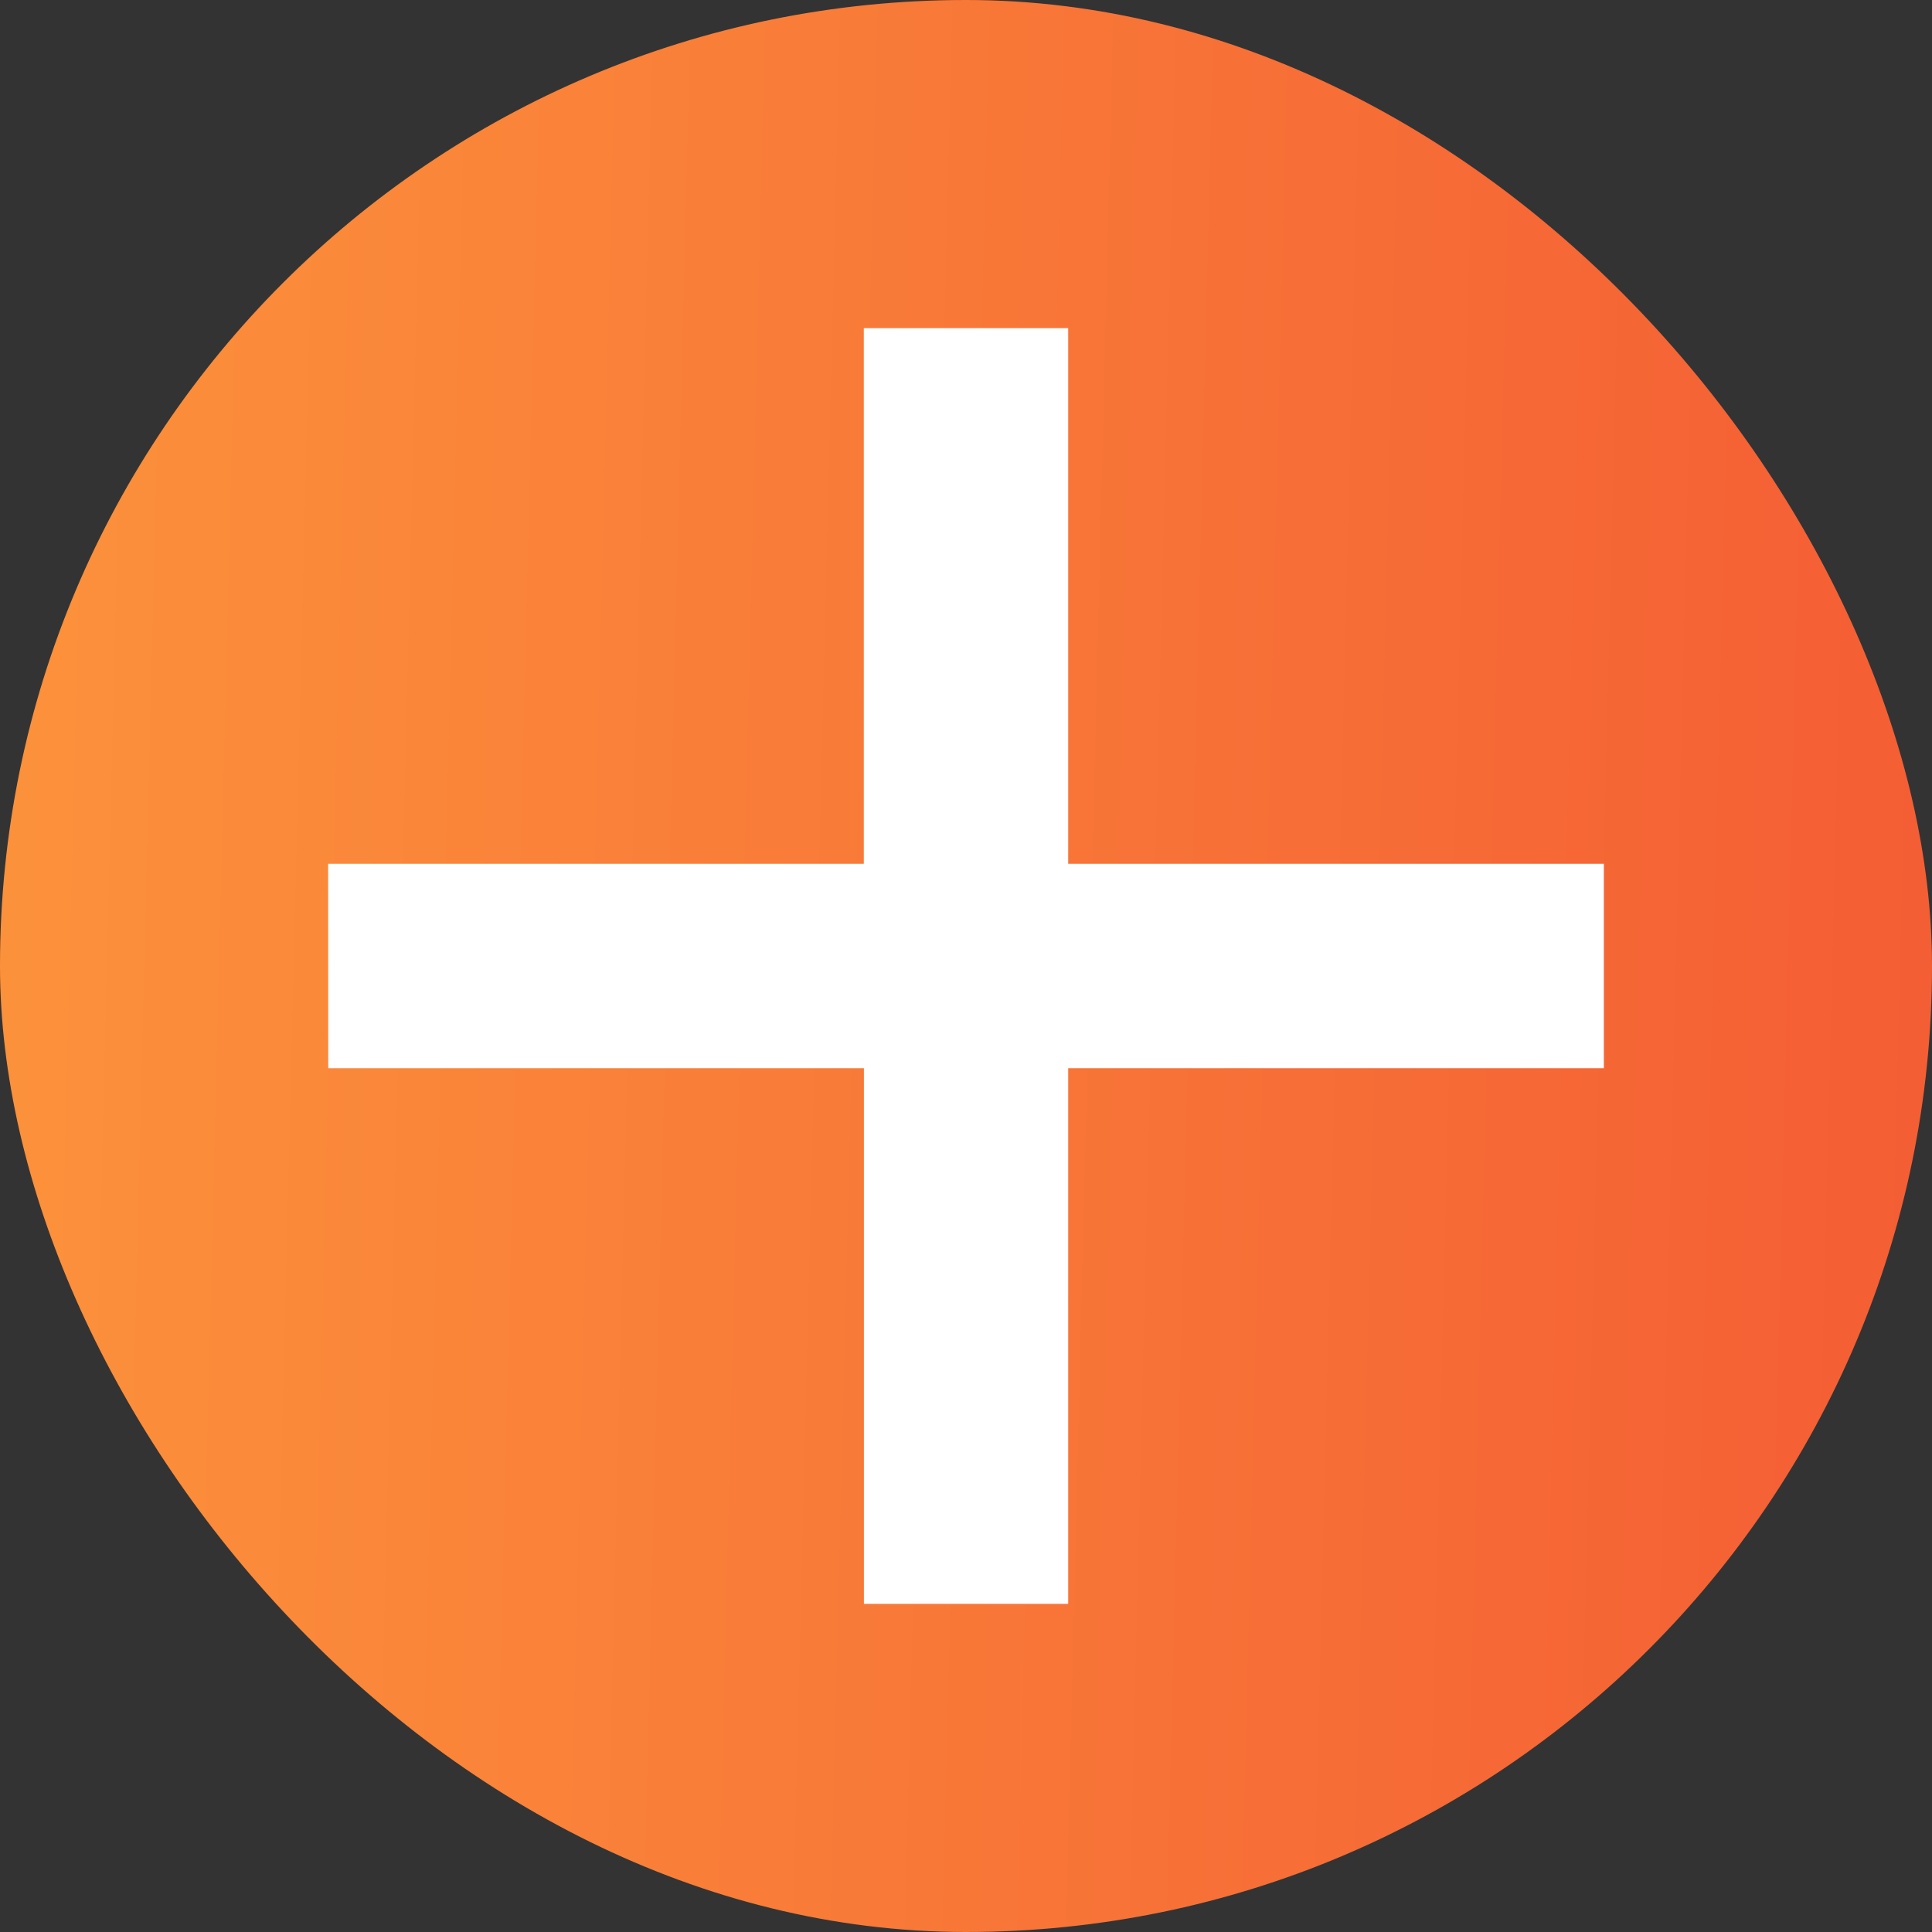 <svg width="19" height="19" viewBox="0 0 19 19" fill="none" xmlns="http://www.w3.org/2000/svg">
<rect x="0" y="0" width="19" height="19" fill="#333333" stroke="none"/>
<rect width="19" height="19" rx="9.5" fill="url(#paint0_linear_38_3189)"/>
<g clip-path="url(#clip0_38_3189)">
<path d="M10.505 3.227L8.495 3.227L8.495 8.495L3.227 8.495L3.228 10.505L8.496 10.505L8.496 15.773L10.505 15.773L10.505 10.505L15.773 10.505L15.773 8.495L10.505 8.495L10.505 3.227Z" fill="white"/>
</g>
<defs>
<linearGradient id="paint0_linear_38_3189" x1="0" y1="0" x2="19.456" y2="0.479" gradientUnits="userSpaceOnUse">
<stop stop-color="#FC923B"/>
<stop offset="1" stop-color="#F45D34"/>
</linearGradient>
<clipPath id="clip0_38_3189">
<rect width="10.292" height="10.292" fill="white" transform="translate(2.223 9.5) rotate(-45)"/>
</clipPath>
</defs>
</svg>
